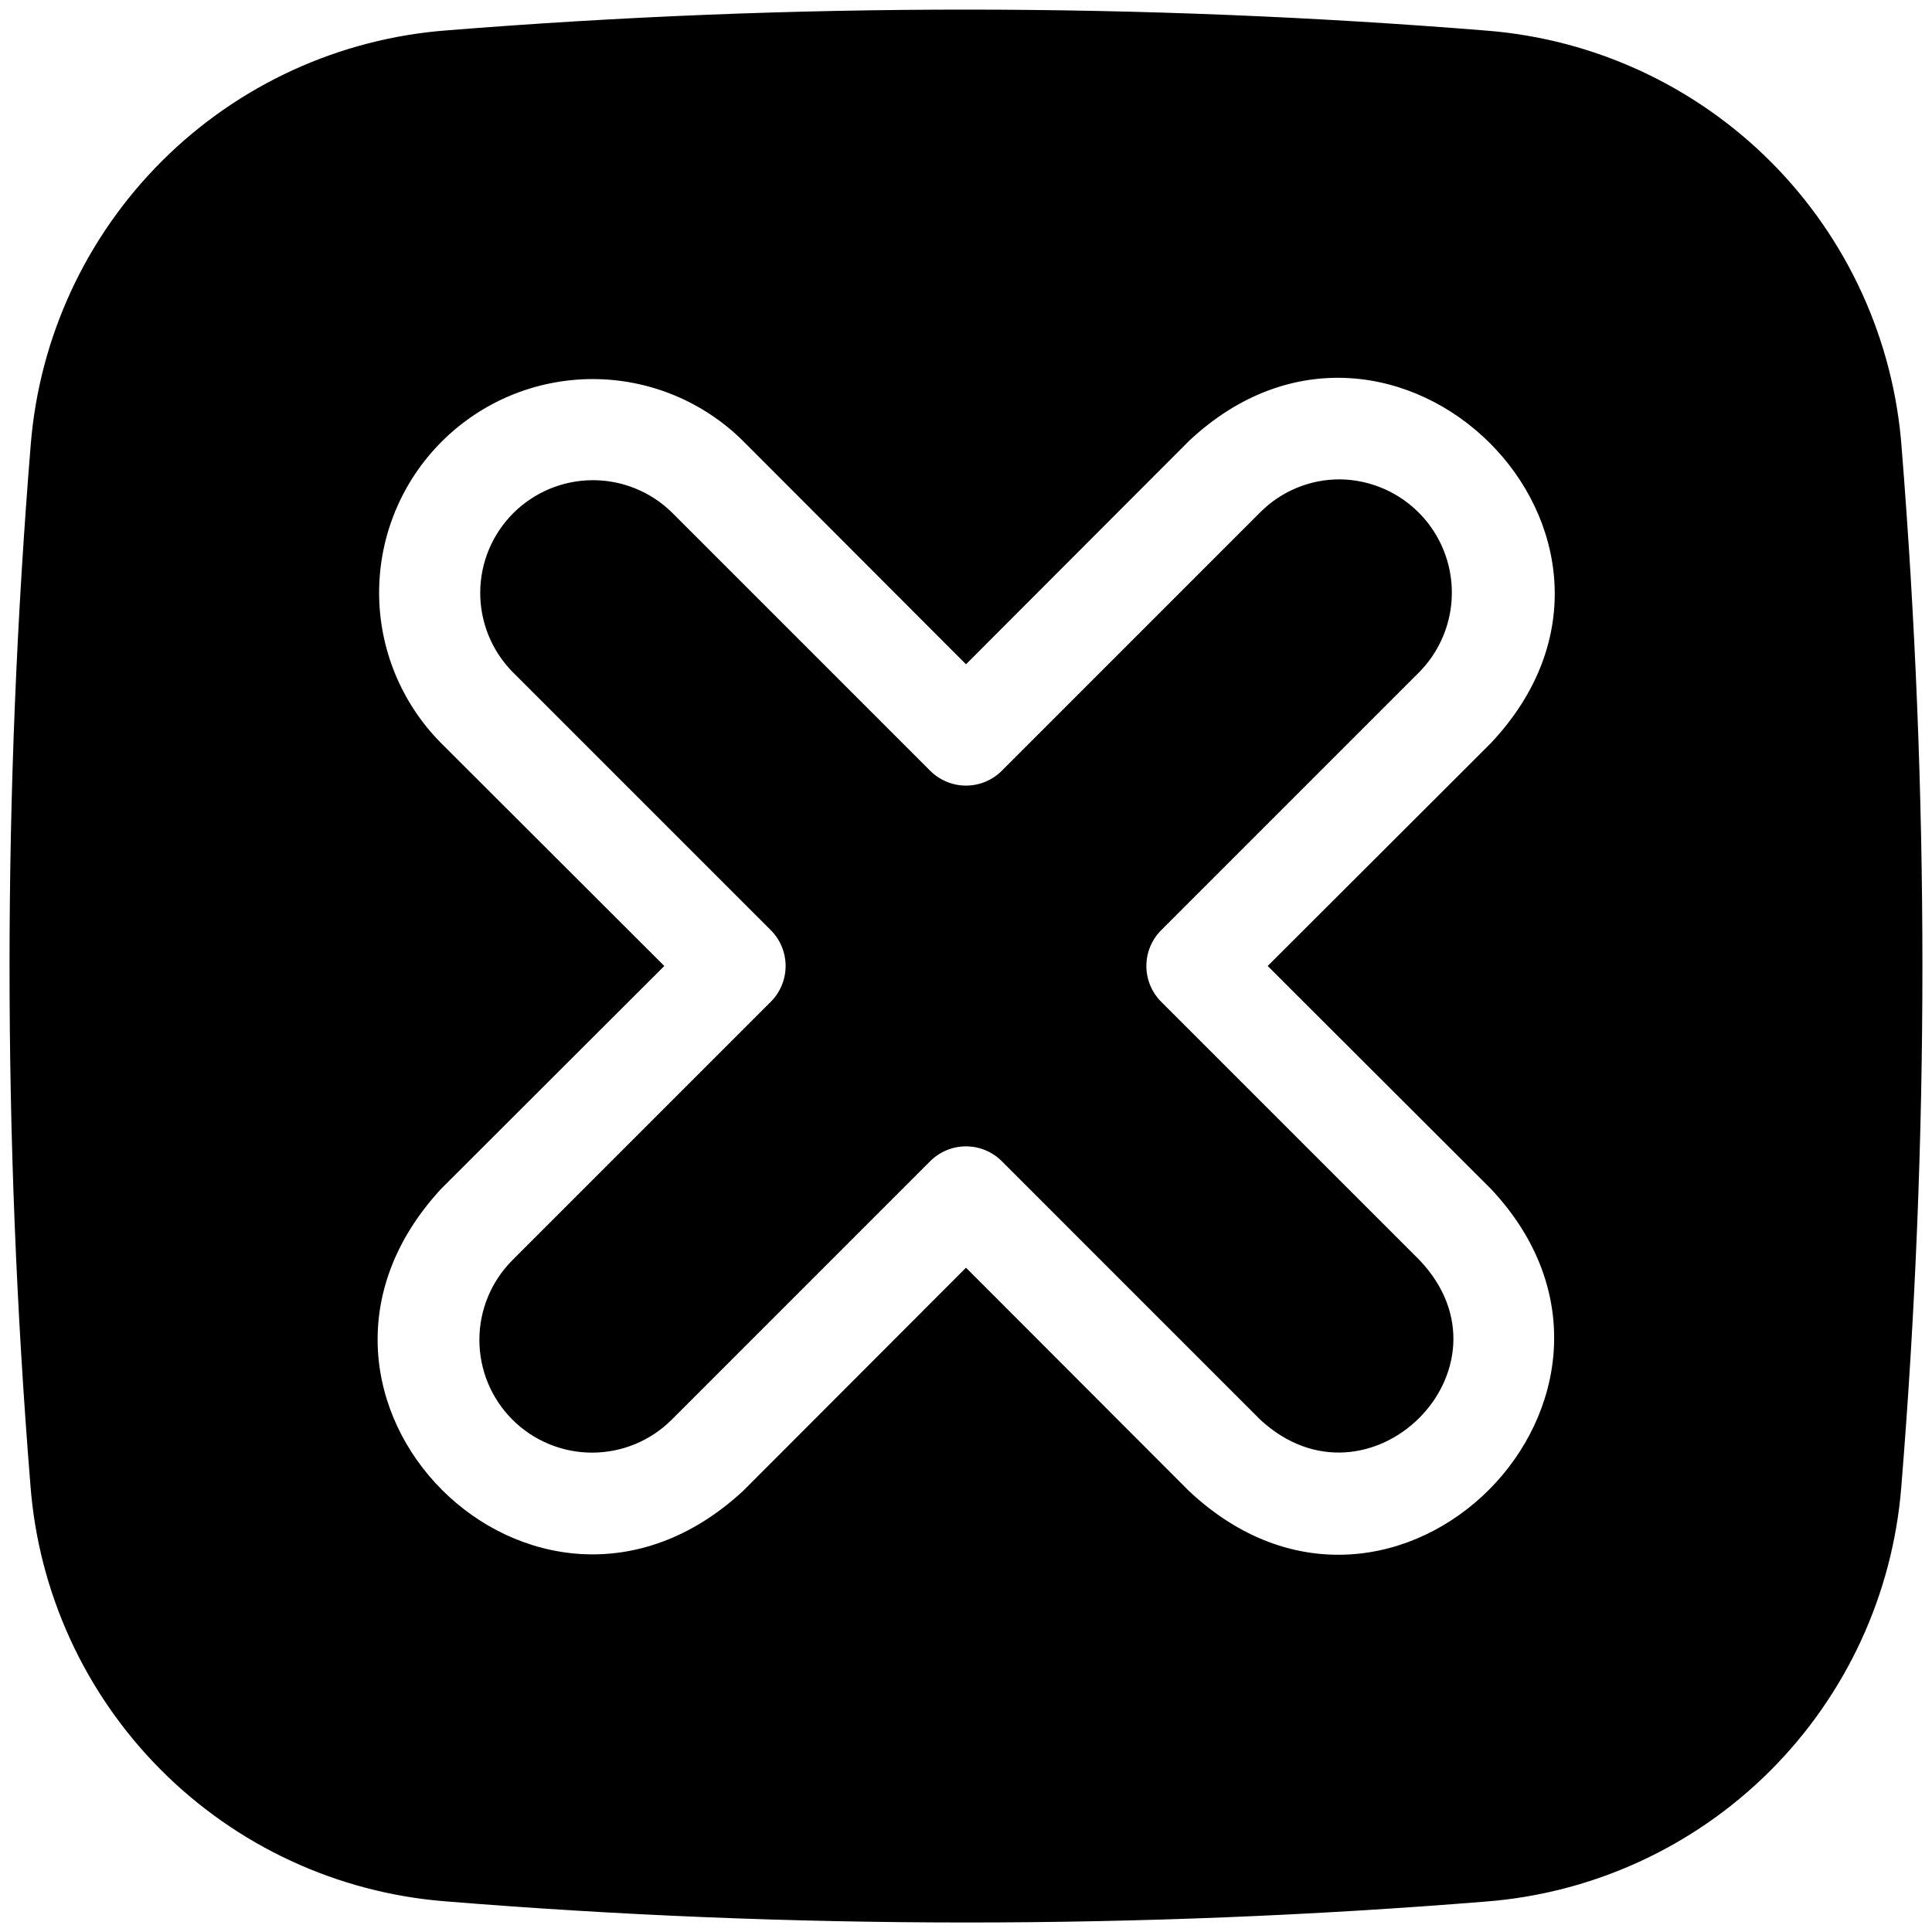 <svg width="101" height="101" viewBox="0 0 101 101"  xmlns="http://www.w3.org/2000/svg">
<path d="M77.745 1.603C59.652 0.141 41.471 0.136 23.378 1.586C17.761 2.008 12.481 4.423 8.489 8.396C4.496 12.37 2.055 17.639 1.606 23.253C0.135 41.346 0.13 59.529 1.589 77.623C2.011 83.239 4.426 88.52 8.399 92.512C12.372 96.505 17.641 98.946 23.255 99.395C41.347 100.866 59.529 100.872 77.622 99.413C83.238 98.99 88.519 96.575 92.511 92.602C96.503 88.629 98.944 83.36 99.394 77.745C100.13 68.71 100.499 59.552 100.499 50.499C100.499 41.481 100.13 32.358 99.411 23.376C98.989 17.759 96.574 12.479 92.601 8.486C88.628 4.494 83.359 2.053 77.745 1.603ZM77.938 62.149C87.989 72.835 72.942 88.098 62.149 77.938L50.5 66.272L38.851 77.938C27.997 87.988 13.001 73.036 23.062 62.149L34.728 50.499L23.062 38.85C20.98 36.754 19.814 33.917 19.819 30.963C19.825 28.009 21 25.177 23.089 23.088C25.178 20.998 28.01 19.823 30.965 19.817C33.919 19.812 36.755 20.978 38.851 23.06L50.5 34.727L62.149 23.06C72.834 13.009 88.097 28.055 77.938 38.85L66.271 50.499L77.938 62.149Z" />
<path d="M70.043 25.06C69.271 25.057 68.506 25.208 67.792 25.503C67.078 25.798 66.43 26.232 65.885 26.779L52.359 40.306C51.864 40.795 51.196 41.069 50.5 41.069C49.804 41.069 49.136 40.795 48.64 40.306L35.114 26.779C34.005 25.696 32.513 25.094 30.962 25.103C29.412 25.113 27.927 25.733 26.831 26.829C25.734 27.926 25.114 29.41 25.105 30.961C25.096 32.511 25.698 34.003 26.781 35.113L40.307 48.639C40.796 49.135 41.07 49.803 41.07 50.499C41.07 51.195 40.796 51.864 40.307 52.359L26.781 65.885C25.678 66.991 25.06 68.489 25.061 70.051C25.062 71.612 25.682 73.109 26.786 74.214C27.891 75.318 29.388 75.939 30.949 75.94C32.511 75.941 34.009 75.322 35.114 74.219L48.64 60.692C49.136 60.203 49.804 59.929 50.5 59.929C51.196 59.929 51.864 60.203 52.359 60.692L65.885 74.219C71.552 79.465 79.569 71.535 74.219 65.885L60.693 52.359C60.204 51.864 59.929 51.195 59.929 50.499C59.929 49.803 60.204 49.135 60.693 48.639L74.219 35.113C75.027 34.283 75.575 33.234 75.793 32.095C76.011 30.957 75.89 29.78 75.446 28.709C75.001 27.639 74.252 26.723 73.292 26.074C72.332 25.425 71.202 25.073 70.043 25.06Z" />
</svg>
